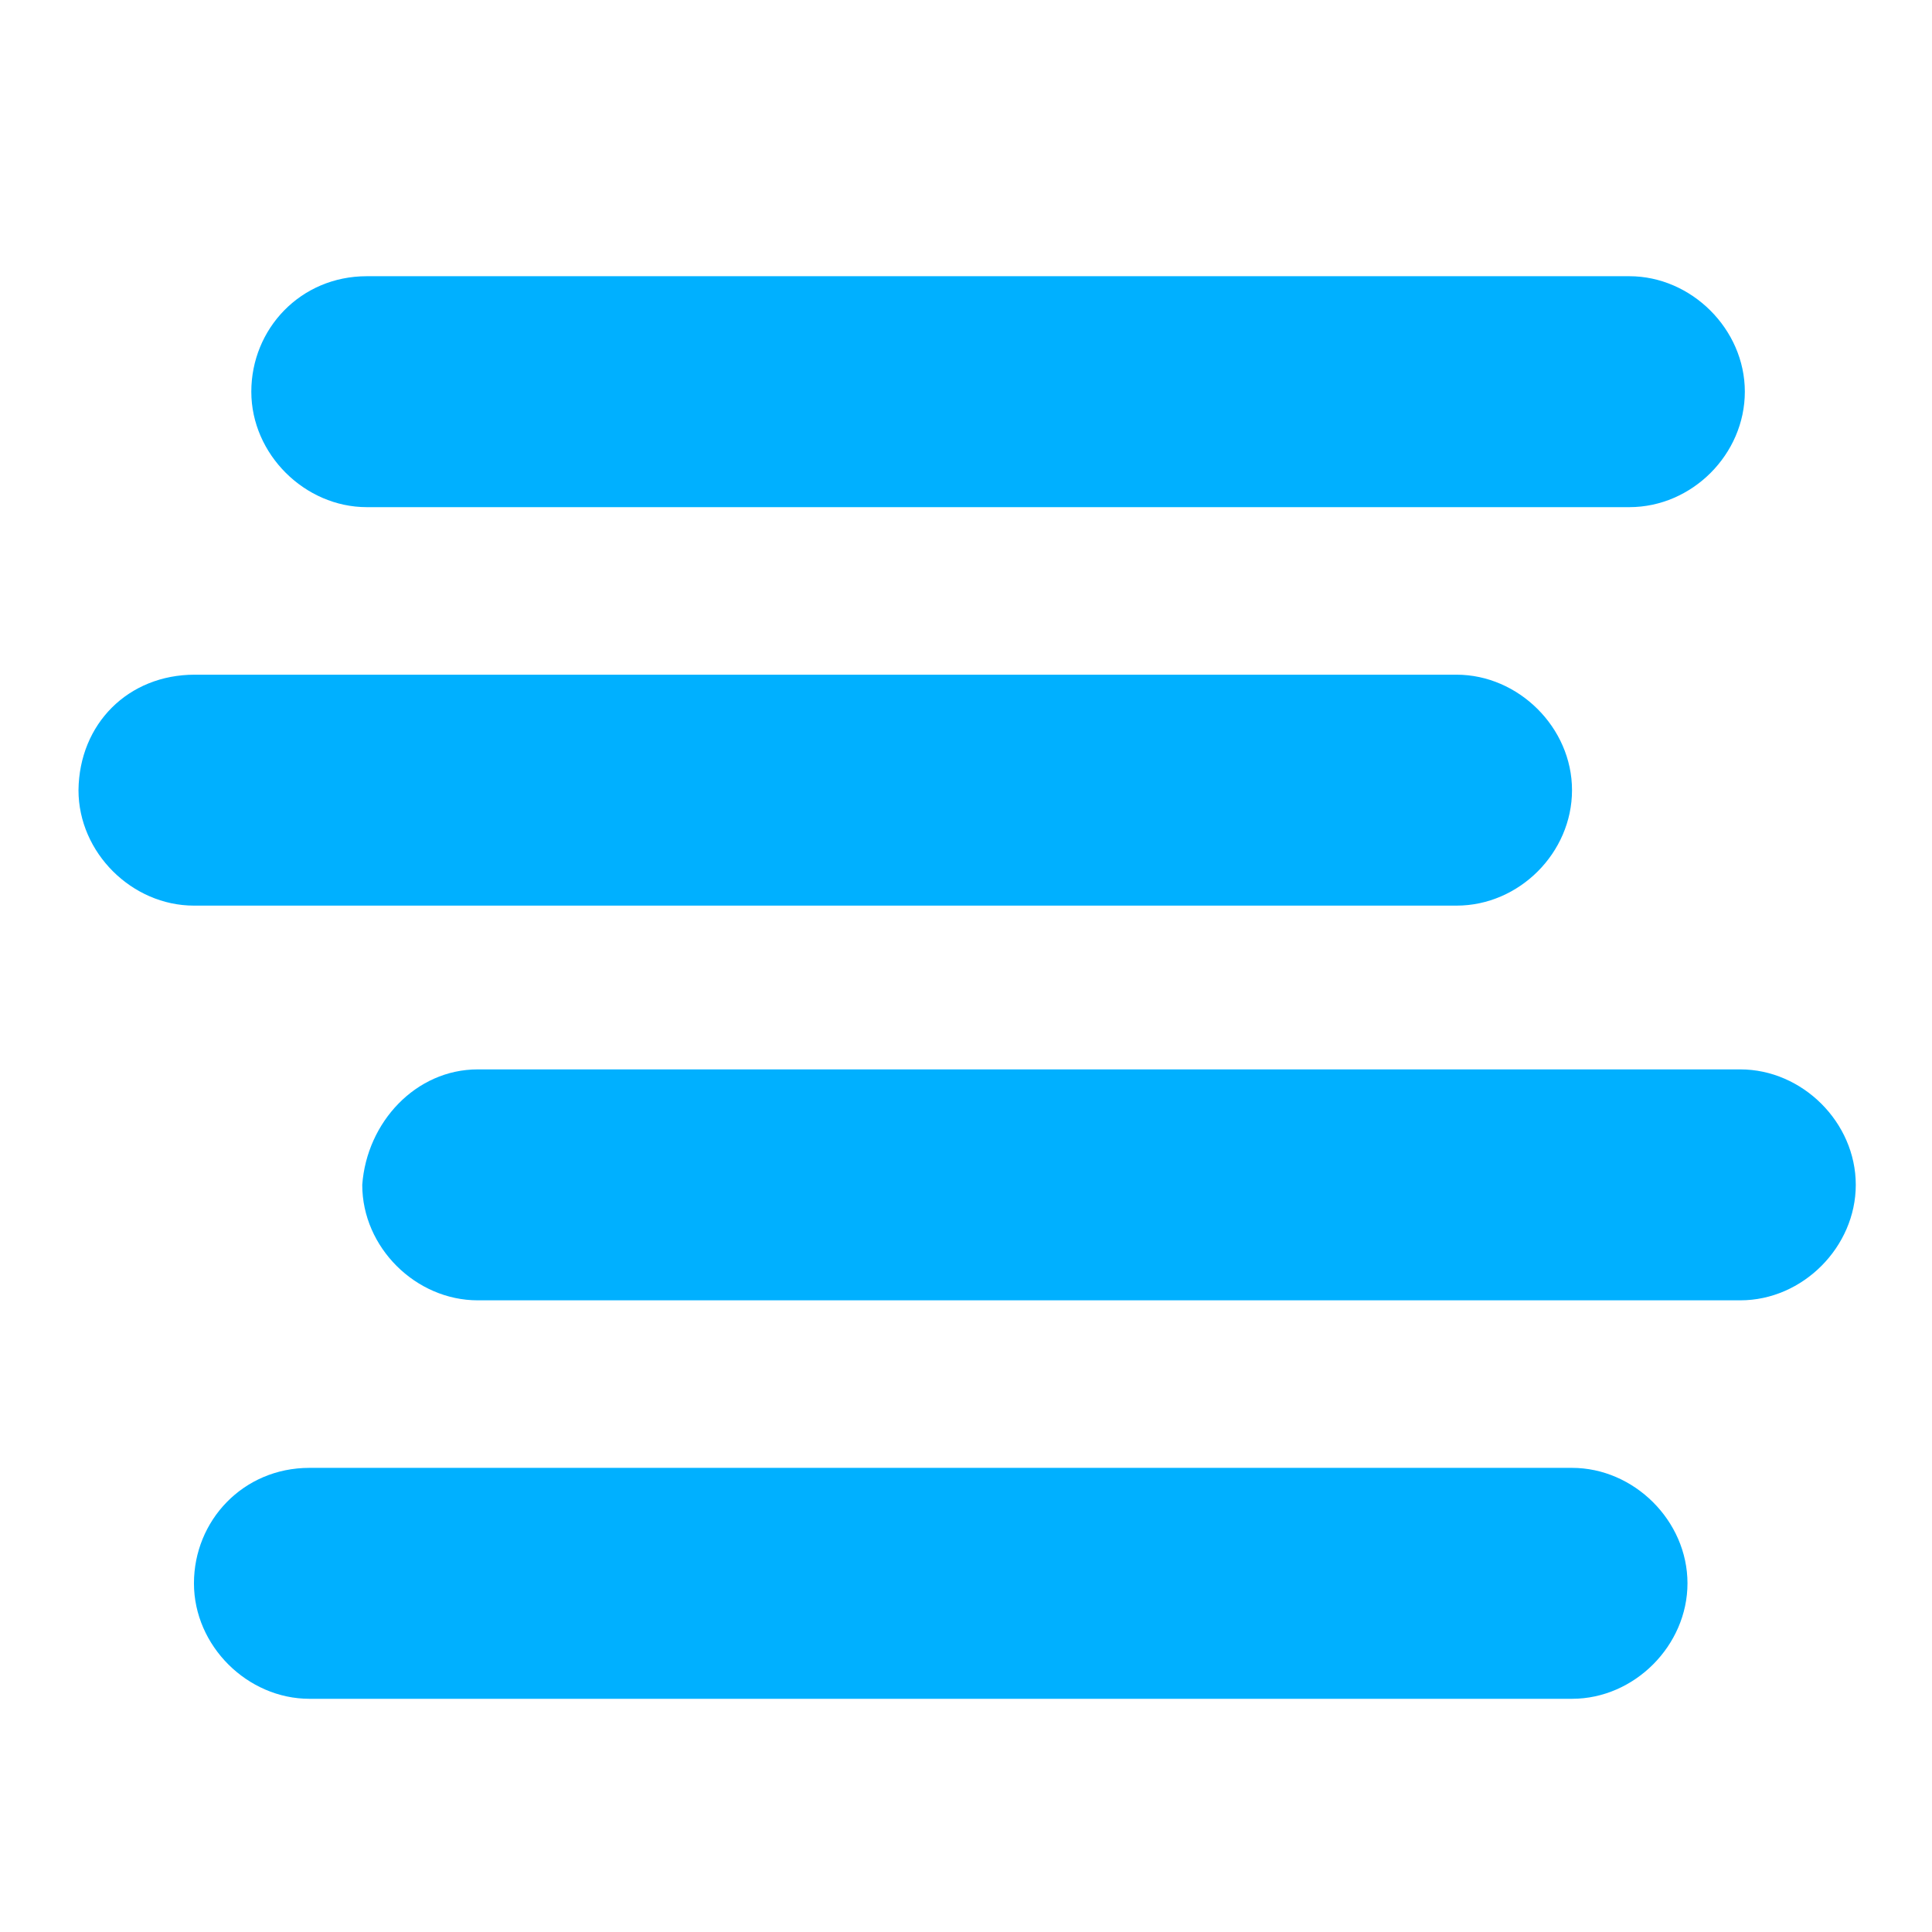 <?xml version="1.0" encoding="utf-8"?>
<!-- Generator: Adobe Illustrator 19.1.0, SVG Export Plug-In . SVG Version: 6.00 Build 0)  -->
<svg version="1.1" id="Layer_1" xmlns="http://www.w3.org/2000/svg" xmlns:xlink="http://www.w3.org/1999/xlink" x="0px" y="0px"
	 viewBox="-377 23 256 256" style="enable-background:new -377 23 256 256;" xml:space="preserve">
<style type="text/css">
	.st0{fill:#00B0FF;}
</style>
<g>
	<g>
		<path class="st0" d="M-328.4,59.6h167.3c8.2,0,15.3,7,15.3,15.3s-7,15.3-15.3,15.3h-167.3c-8.2,0-15.3-7-15.3-15.3
			S-337.2,59.6-328.4,59.6z"/>
		<path class="st0" d="M-351.2,112.4H-184c8.2,0,15.3,7,15.3,15.3s-7,15.3-15.3,15.3h-167.3c-8.2,0-15.3-7-15.3-15.3
			C-366.5,118.9-360,112.4-351.2,112.4z"/>
		<path class="st0" d="M-313.7,164.7h167.3c8.2,0,15.3,7,15.3,15.3c0,8.2-7,15.3-15.3,15.3h-167.3c-8.2,0-15.3-7-15.3-15.3
			C-328.4,171.7-321.9,164.7-313.7,164.7z"/>
		<path class="st0" d="M-336,217.5h167.3c8.2,0,15.3,7,15.3,15.3c0,8.2-7,15.3-15.3,15.3H-336c-8.2,0-15.3-7-15.3-15.3
			S-344.8,217.5-336,217.5z"/>
	</g>
</g>
</svg>
